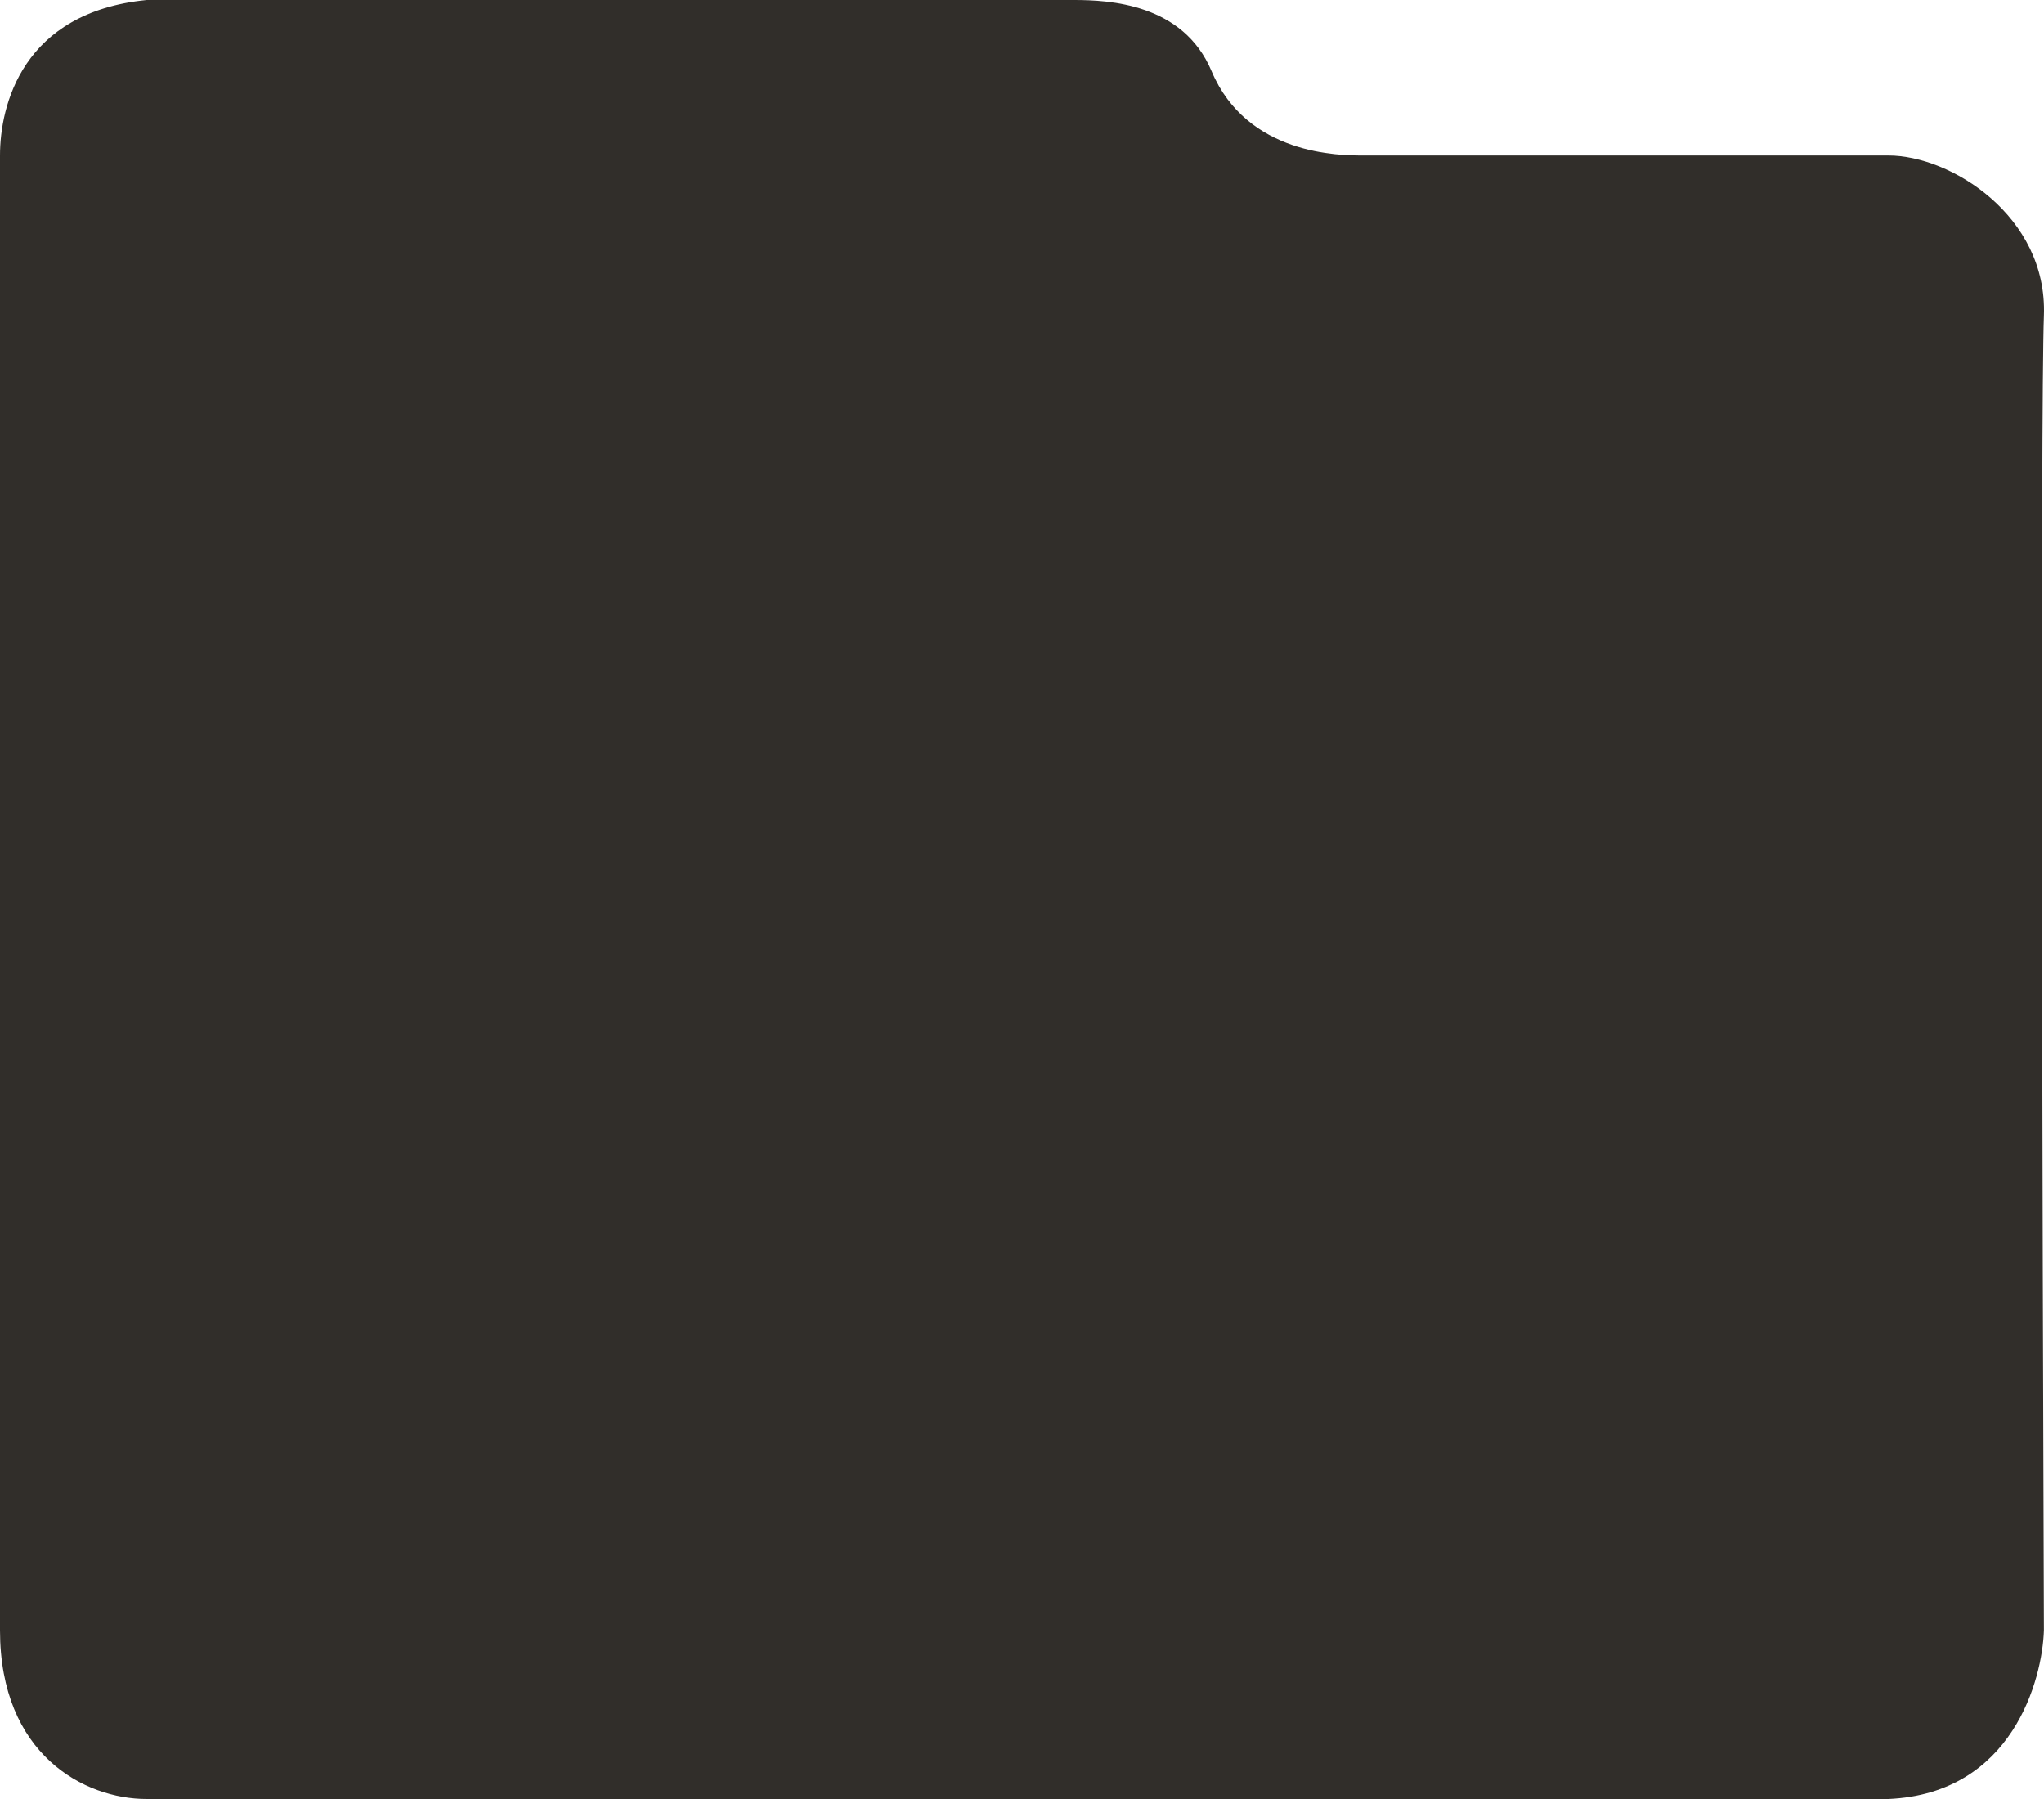 <svg width="200" height="176" viewBox="0 0 200 176" fill="none" xmlns="http://www.w3.org/2000/svg">
<path d="M184.774 15.21H133.329C131.155 15.21 122.025 15.21 118.547 6.953C115.764 0.348 108.547 0 105.069 0H14.347C2.174 1.205 0 10.331 0 15.21V159.486C0 171.654 8.26 176 14.347 176H184.774C196.947 175.467 199.846 164.267 199.991 159.486C199.846 120.665 199.643 40.589 199.991 30.854C200.339 21.12 190.861 15.21 184.774 15.21Z" fill="#312E2A"/>
</svg>

